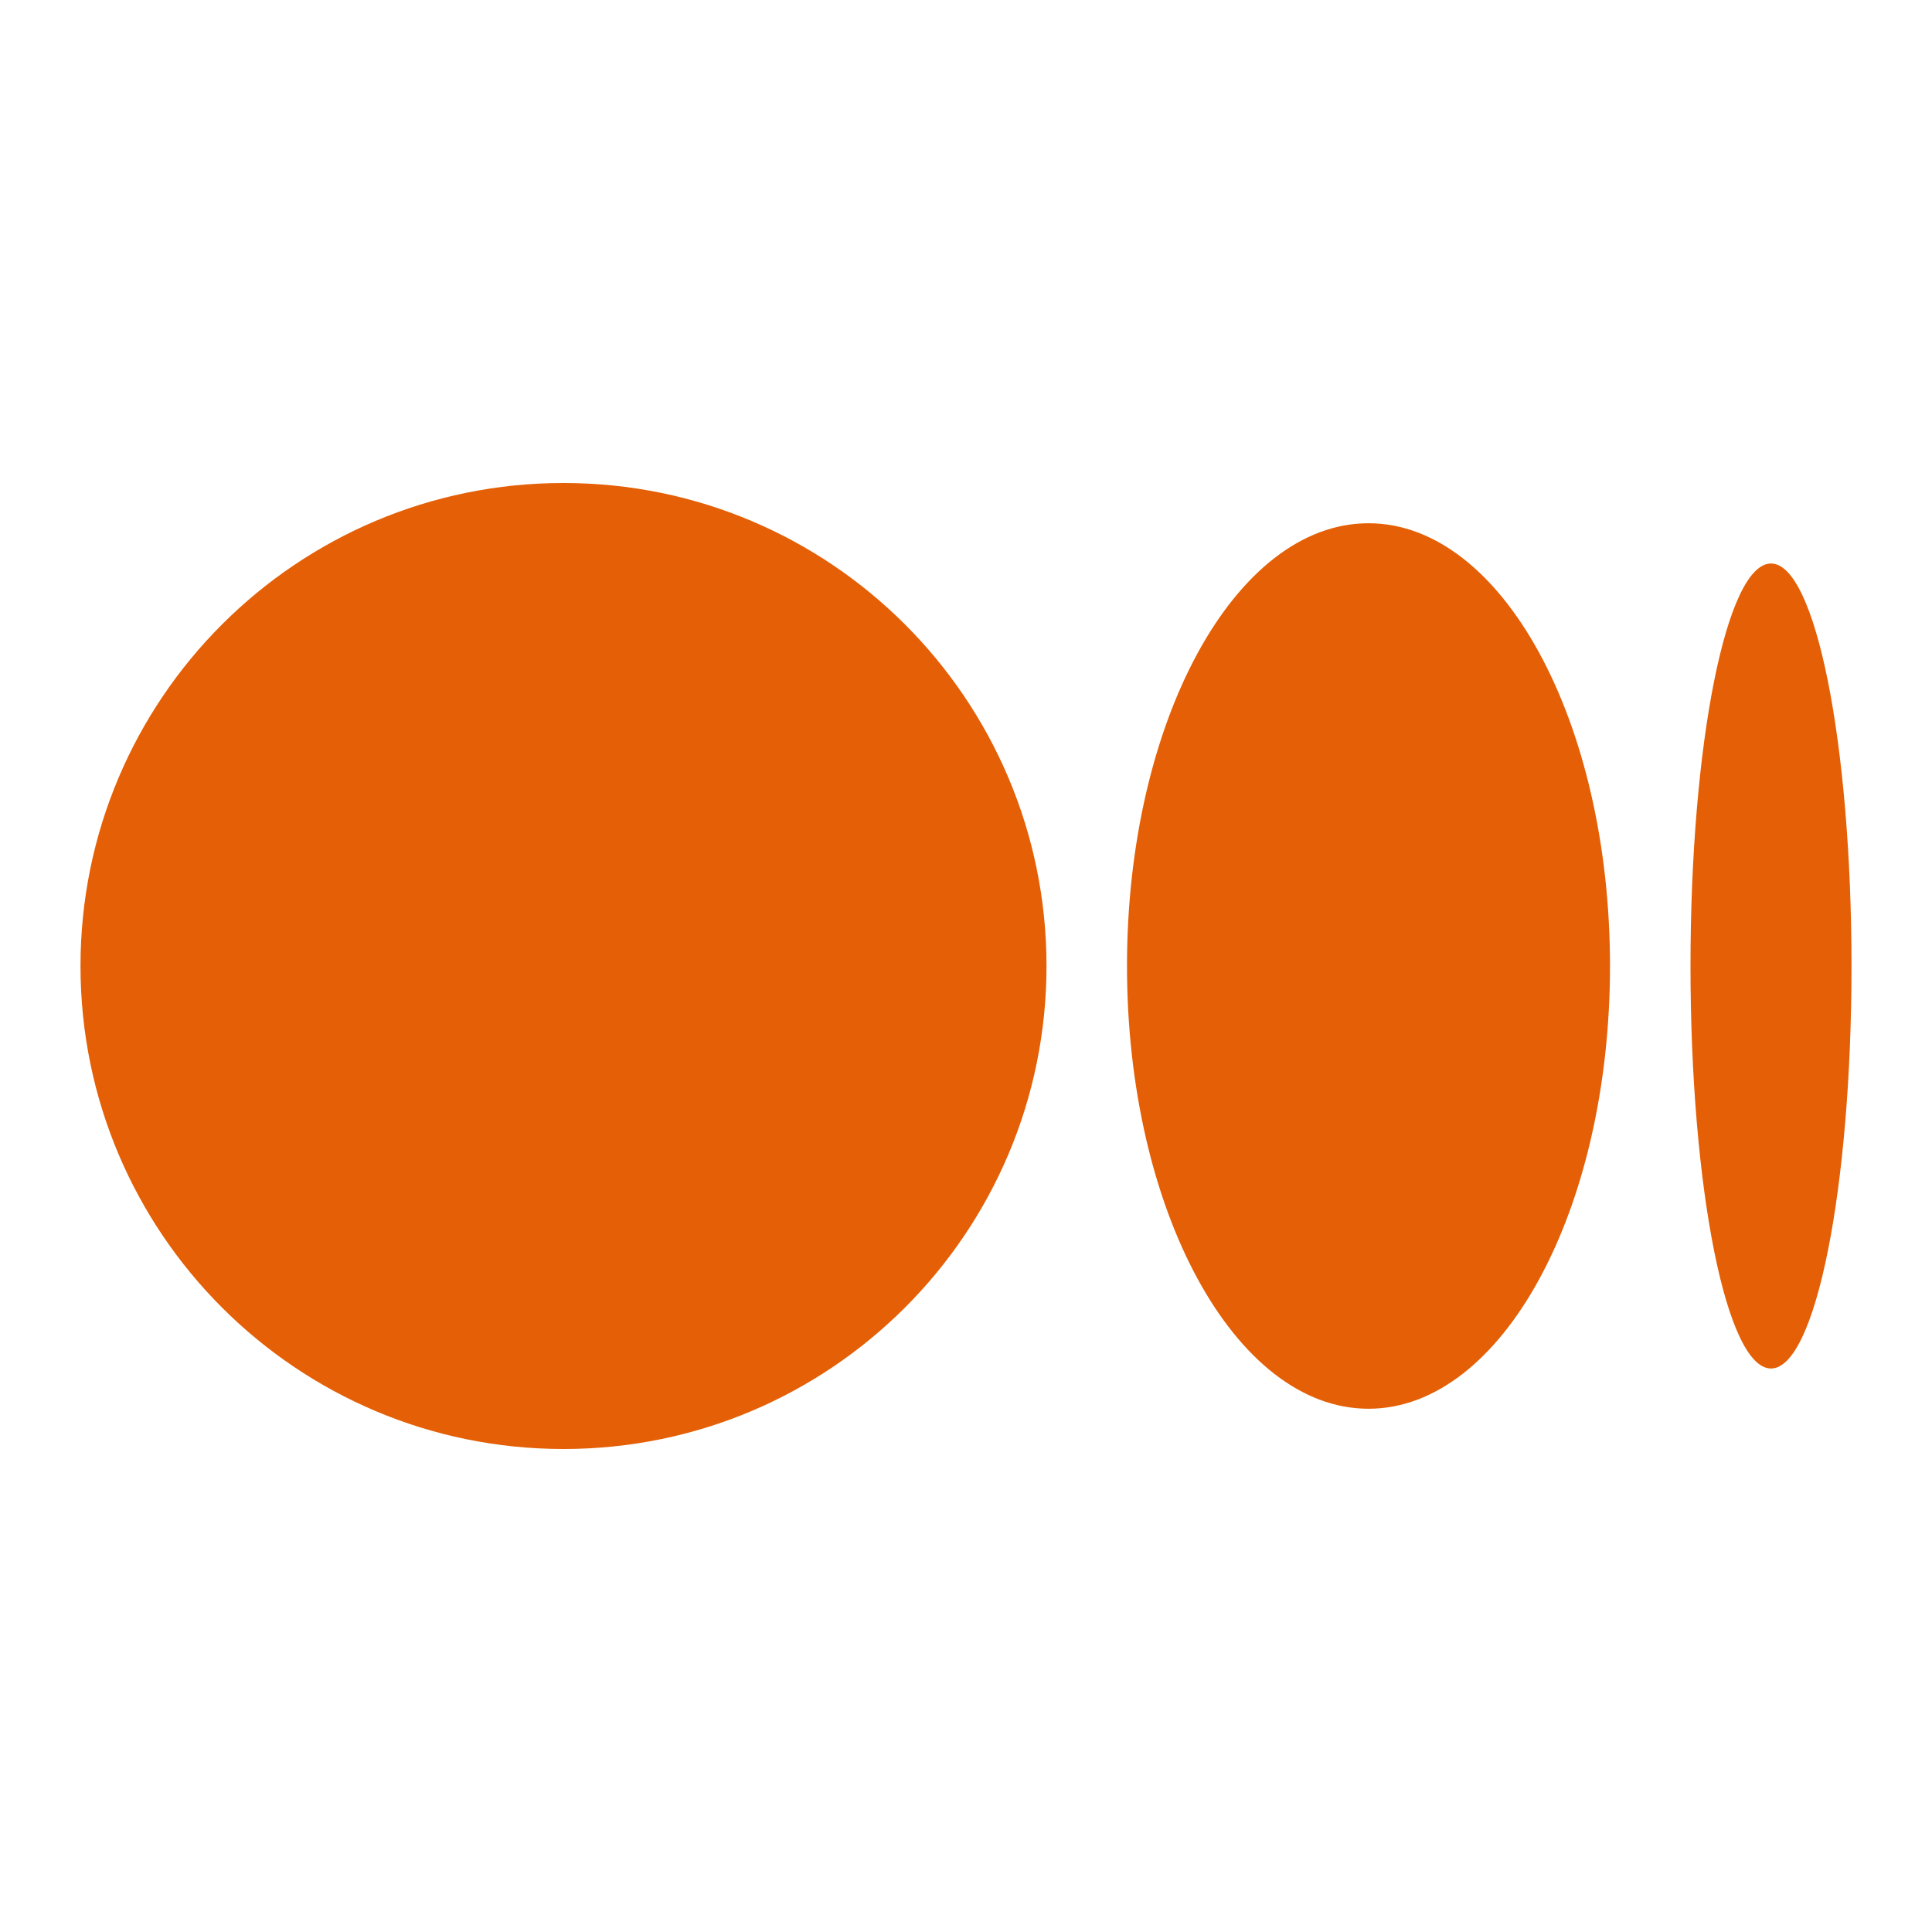 <?xml version="1.0" encoding="UTF-8"?>
<svg xmlns="http://www.w3.org/2000/svg" xmlns:xlink="http://www.w3.org/1999/xlink" viewBox="0 0 96 96" width="96px" height="96px">
<g id="surface137503138">
<path style=" stroke:none;fill-rule:nonzero;fill:#e45f05;fill-opacity:1;" d="M 52 48 C 52 61.254 41.254 72 28 72 C 14.746 72 4 61.254 4 48 C 4 34.746 14.746 24 28 24 C 41.254 24 52 34.746 52 48 Z M 52 48 "/>
<path style=" stroke:none;fill-rule:nonzero;fill:#e45f05;fill-opacity:1;" d="M 80 48 C 80 60.148 74.629 70 68 70 C 61.371 70 56 60.148 56 48 C 56 35.852 61.371 26 68 26 C 74.629 26 80 35.852 80 48 Z M 80 48 "/>
<path style=" stroke:none;fill-rule:nonzero;fill:#e45f05;fill-opacity:1;" d="M 92 48 C 92 59.047 90.211 68 88 68 C 85.789 68 84 59.047 84 48 C 84 36.953 85.789 28 88 28 C 90.211 28 92 36.953 92 48 Z M 92 48 "/>
</g>
</svg>
